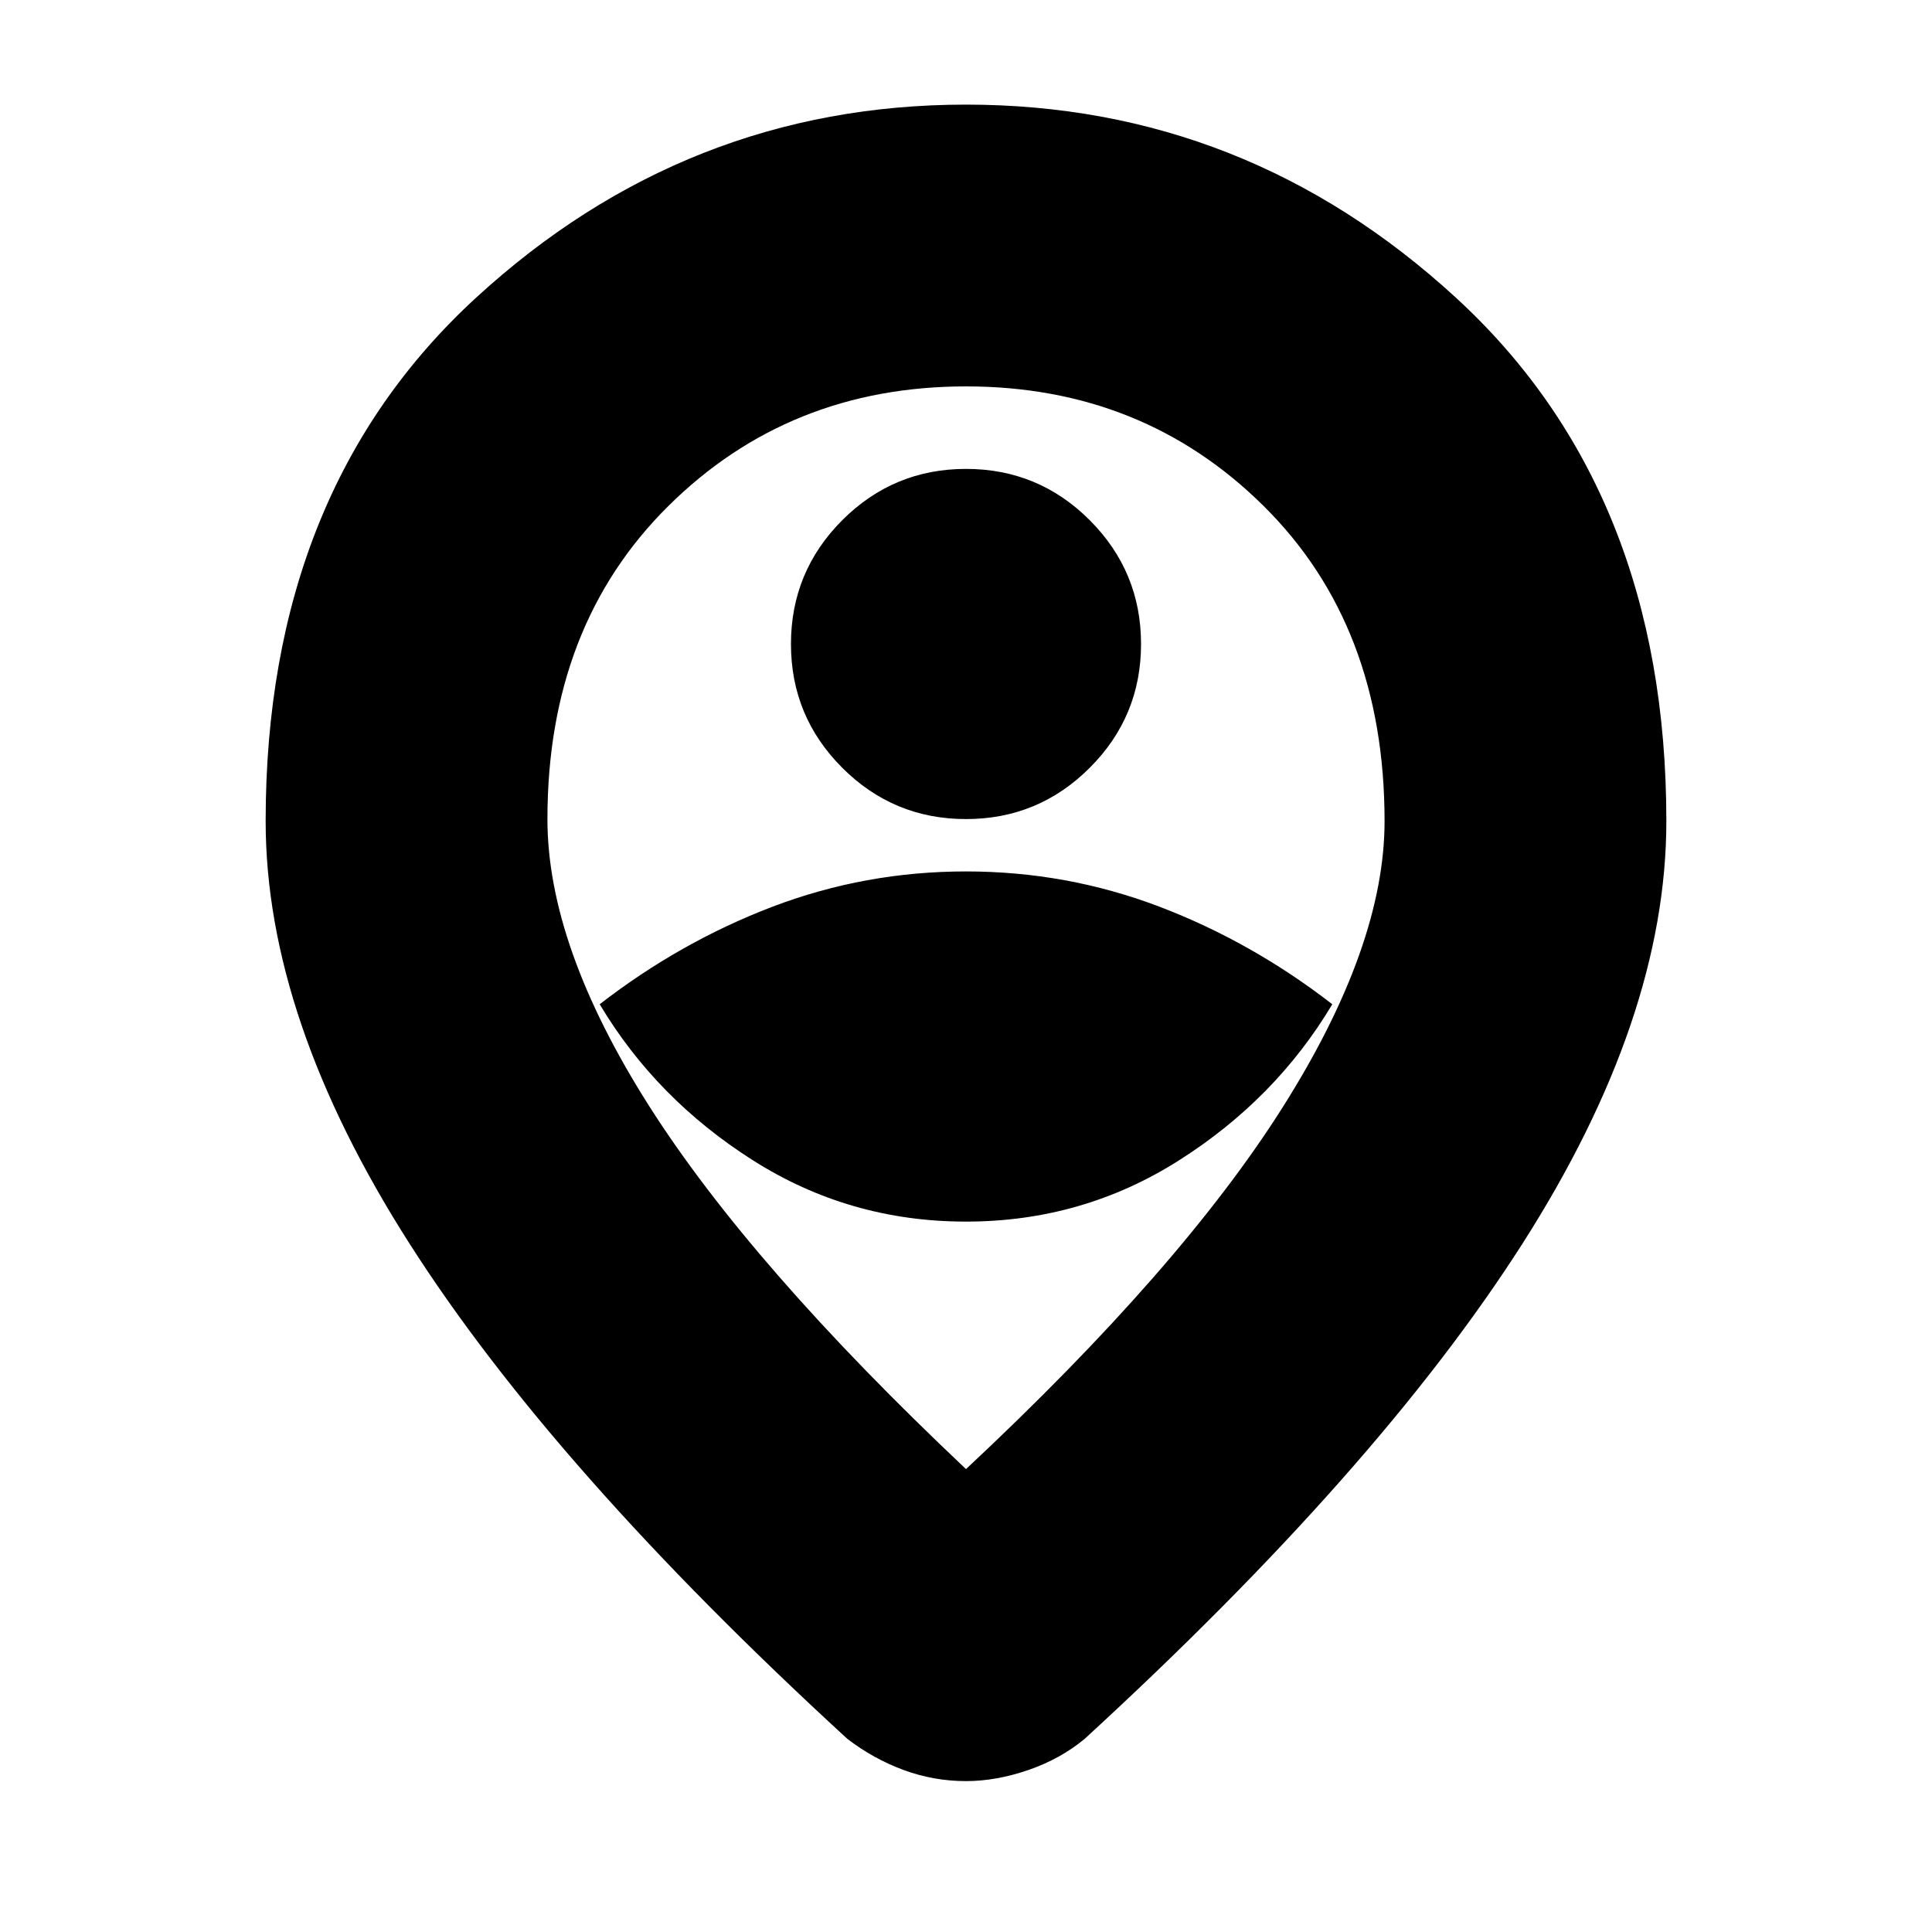 <svg xmlns="http://www.w3.org/2000/svg" height="20" width="20"><path d="M10 12.646q1.208 0 2.208-.636 1-.635 1.584-1.614Q12.958 9.75 12 9.385q-.958-.364-2-.364t-2 .364q-.958.365-1.792 1.011.584.979 1.584 1.614 1 .636 2.208.636Zm0-4.167q.75 0 1.281-.531.531-.531.531-1.281 0-.75-.531-1.282-.531-.531-1.281-.531-.75 0-1.281.531-.531.532-.531 1.282t.531 1.281q.531.531 1.281.531Zm0 6.729q2.229-2.083 3.281-3.75 1.052-1.666 1.052-2.958 0-2.021-1.25-3.26Q11.833 4 10 4 8.167 4 6.917 5.24q-1.25 1.239-1.25 3.239 0 1.313 1.052 2.969T10 15.208Zm0 3.23q-.333 0-.646-.115-.312-.115-.583-.323-3.042-2.792-4.531-5.125Q2.75 10.542 2.75 8.5q0-3.417 2.177-5.417t5.073-2q2.896 0 5.073 2 2.177 2 2.177 5.417 0 2.042-1.49 4.375-1.489 2.333-4.531 5.125-.25.208-.583.323-.334.115-.646.115ZM10 8.5Z"/></svg>
